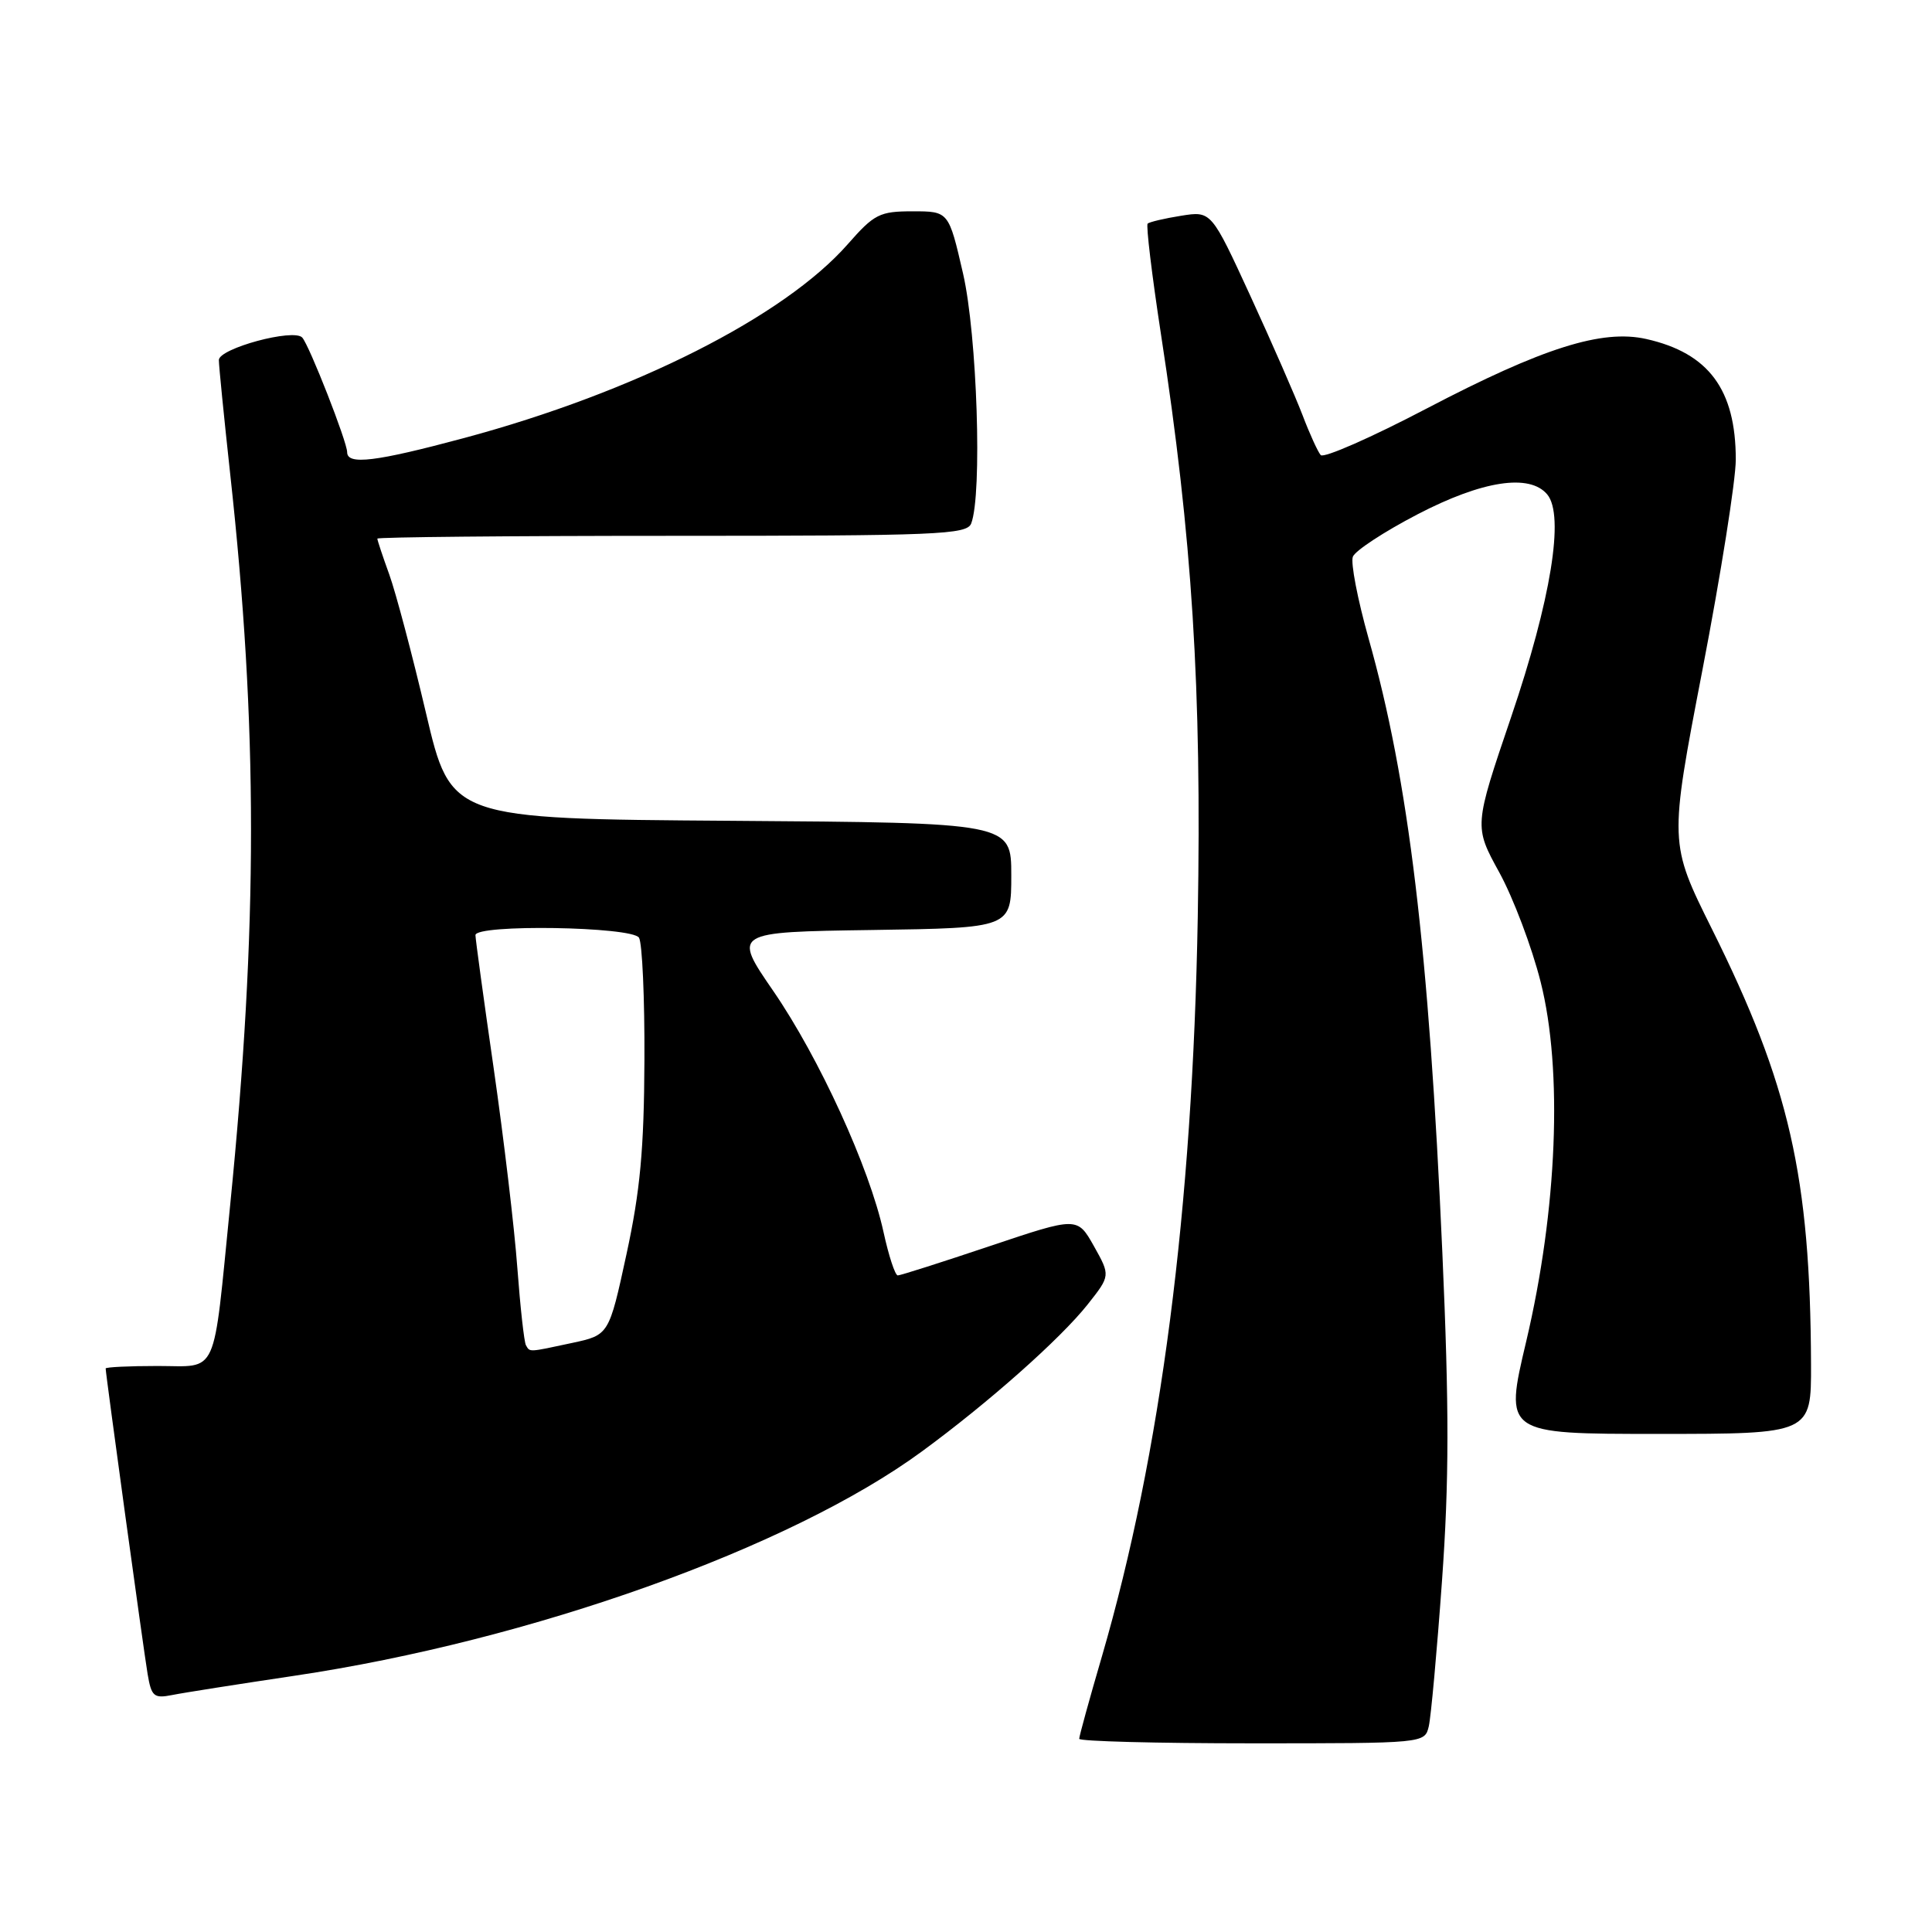 <?xml version="1.0" encoding="UTF-8" standalone="no"?>
<!DOCTYPE svg PUBLIC "-//W3C//DTD SVG 1.1//EN" "http://www.w3.org/Graphics/SVG/1.1/DTD/svg11.dtd" >
<svg xmlns="http://www.w3.org/2000/svg" xmlns:xlink="http://www.w3.org/1999/xlink" version="1.1" viewBox="0 0 256 256">
 <g >
 <path fill="currentColor"
d=" M 189.32 228.75 C 189.61 227.51 190.40 218.85 191.07 209.50 C 192.02 196.29 192.03 186.59 191.12 166.00 C 189.33 125.63 186.67 103.43 181.33 84.55 C 179.89 79.42 178.95 74.57 179.26 73.77 C 179.56 72.97 183.41 70.45 187.81 68.16 C 196.42 63.68 202.69 62.72 205.02 65.52 C 207.33 68.30 205.51 79.48 200.23 95.02 C 195.31 109.50 195.31 109.50 198.67 115.61 C 200.51 118.97 202.98 125.49 204.14 130.10 C 207.10 141.78 206.35 160.29 202.23 177.75 C 199.33 190.00 199.33 190.00 219.66 190.00 C 240.00 190.00 240.00 190.00 239.97 180.75 C 239.88 155.88 237.11 143.73 226.84 123.10 C 221.17 111.70 221.17 111.70 225.58 88.78 C 228.01 76.18 230.00 63.63 230.00 60.90 C 230.00 51.62 226.41 46.78 218.14 44.92 C 212.28 43.60 204.44 46.08 189.10 54.10 C 181.74 57.96 175.39 60.75 175.00 60.30 C 174.62 59.86 173.53 57.48 172.59 55.00 C 171.64 52.52 168.54 45.43 165.69 39.23 C 160.50 27.95 160.50 27.95 156.50 28.59 C 154.30 28.94 152.31 29.41 152.07 29.63 C 151.84 29.84 152.63 36.43 153.83 44.26 C 157.99 71.28 159.24 91.17 158.71 121.50 C 158.03 160.15 153.82 192.65 146.01 219.48 C 144.35 225.15 143.00 230.07 143.00 230.40 C 143.00 230.73 153.30 231.00 165.89 231.00 C 188.78 231.00 188.78 231.00 189.32 228.75 Z  M 39.00 222.05 C 70.34 217.39 104.72 205.10 122.12 192.35 C 130.95 185.89 140.50 177.41 144.11 172.86 C 147.14 169.03 147.14 169.03 144.95 165.12 C 142.75 161.22 142.75 161.22 131.17 165.11 C 124.80 167.25 119.31 169.00 118.96 169.00 C 118.61 169.00 117.76 166.41 117.07 163.25 C 115.21 154.73 108.56 140.19 102.47 131.32 C 97.09 123.50 97.09 123.50 115.55 123.23 C 134.00 122.96 134.00 122.96 134.00 115.99 C 134.00 109.02 134.00 109.02 96.87 108.76 C 59.74 108.50 59.74 108.50 56.45 94.50 C 54.64 86.80 52.45 78.53 51.58 76.12 C 50.71 73.72 50.00 71.58 50.00 71.37 C 50.00 71.17 67.56 71.00 89.03 71.00 C 124.26 71.00 128.12 70.84 128.69 69.36 C 130.17 65.51 129.48 44.40 127.61 36.25 C 125.71 28.00 125.71 28.00 120.93 28.00 C 116.55 28.00 115.84 28.36 112.33 32.36 C 103.90 41.95 84.05 51.98 61.50 58.04 C 49.77 61.19 46.00 61.65 46.00 59.92 C 46.00 58.56 40.99 45.77 40.05 44.73 C 38.93 43.48 29.00 46.17 29.00 47.71 C 29.00 48.47 29.68 55.25 30.50 62.79 C 34.18 96.31 34.18 122.75 30.50 159.66 C 28.18 182.87 29.02 181.00 20.88 181.00 C 17.09 181.00 14.00 181.15 14.00 181.33 C 14.00 182.03 19.03 218.68 19.56 221.82 C 20.06 224.79 20.39 225.08 22.81 224.60 C 24.29 224.30 31.57 223.16 39.00 222.05 Z  M 69.69 178.25 C 69.45 177.84 68.94 173.22 68.55 168.00 C 68.17 162.78 66.76 150.92 65.43 141.66 C 64.09 132.39 63.00 124.41 63.00 123.91 C 63.00 122.44 83.74 122.77 84.67 124.25 C 85.10 124.94 85.43 132.25 85.39 140.50 C 85.34 152.27 84.83 157.80 83.01 166.20 C 80.69 176.90 80.69 176.90 75.79 177.95 C 69.96 179.20 70.23 179.19 69.69 178.25 Z "/>
</g>
</svg>